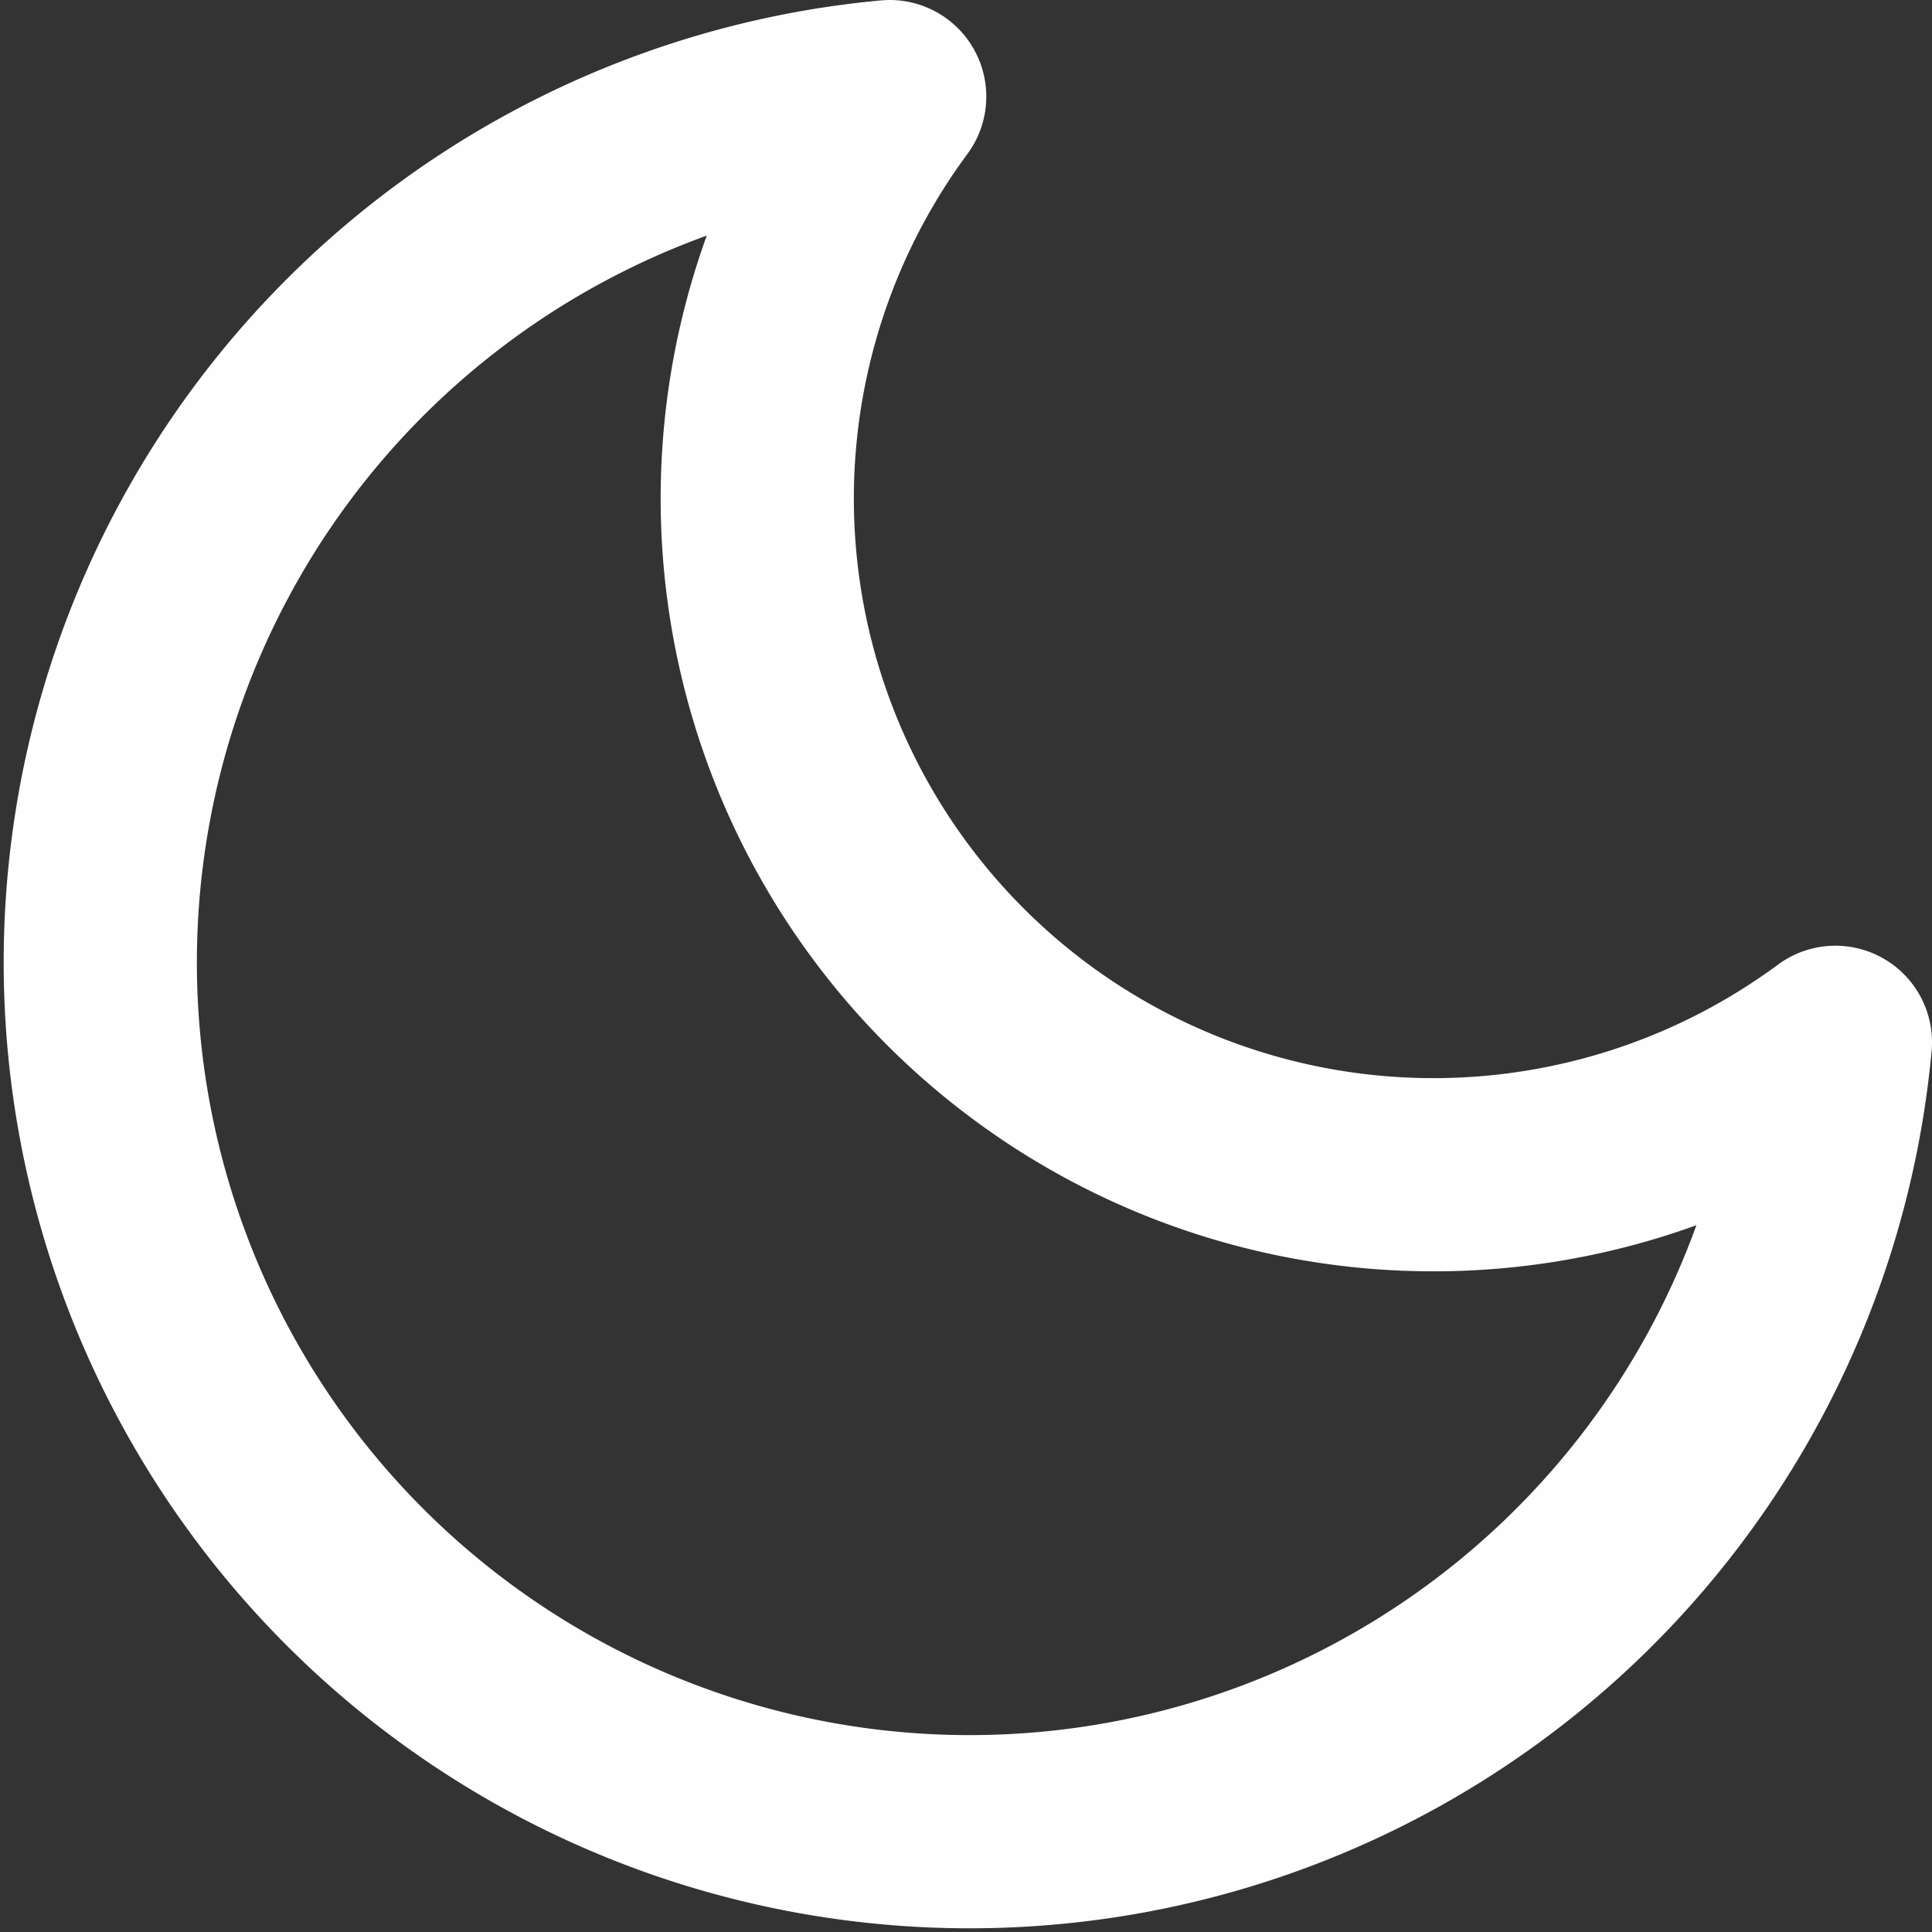 <svg xmlns="http://www.w3.org/2000/svg" viewBox="0 0 20 20" id="Moon"><rect x="0" y="0" width="20" height="20" fill="#333333" stroke="none"/><path fill="none" stroke="#fefeff" stroke-linecap="round" stroke-linejoin="round" stroke-width="2" d="M19 10.79A9 9 0 1 1 9.21 1 7 7 0 0 0 19 10.79z" class="colorStroke000000 svgStroke"></path></svg>